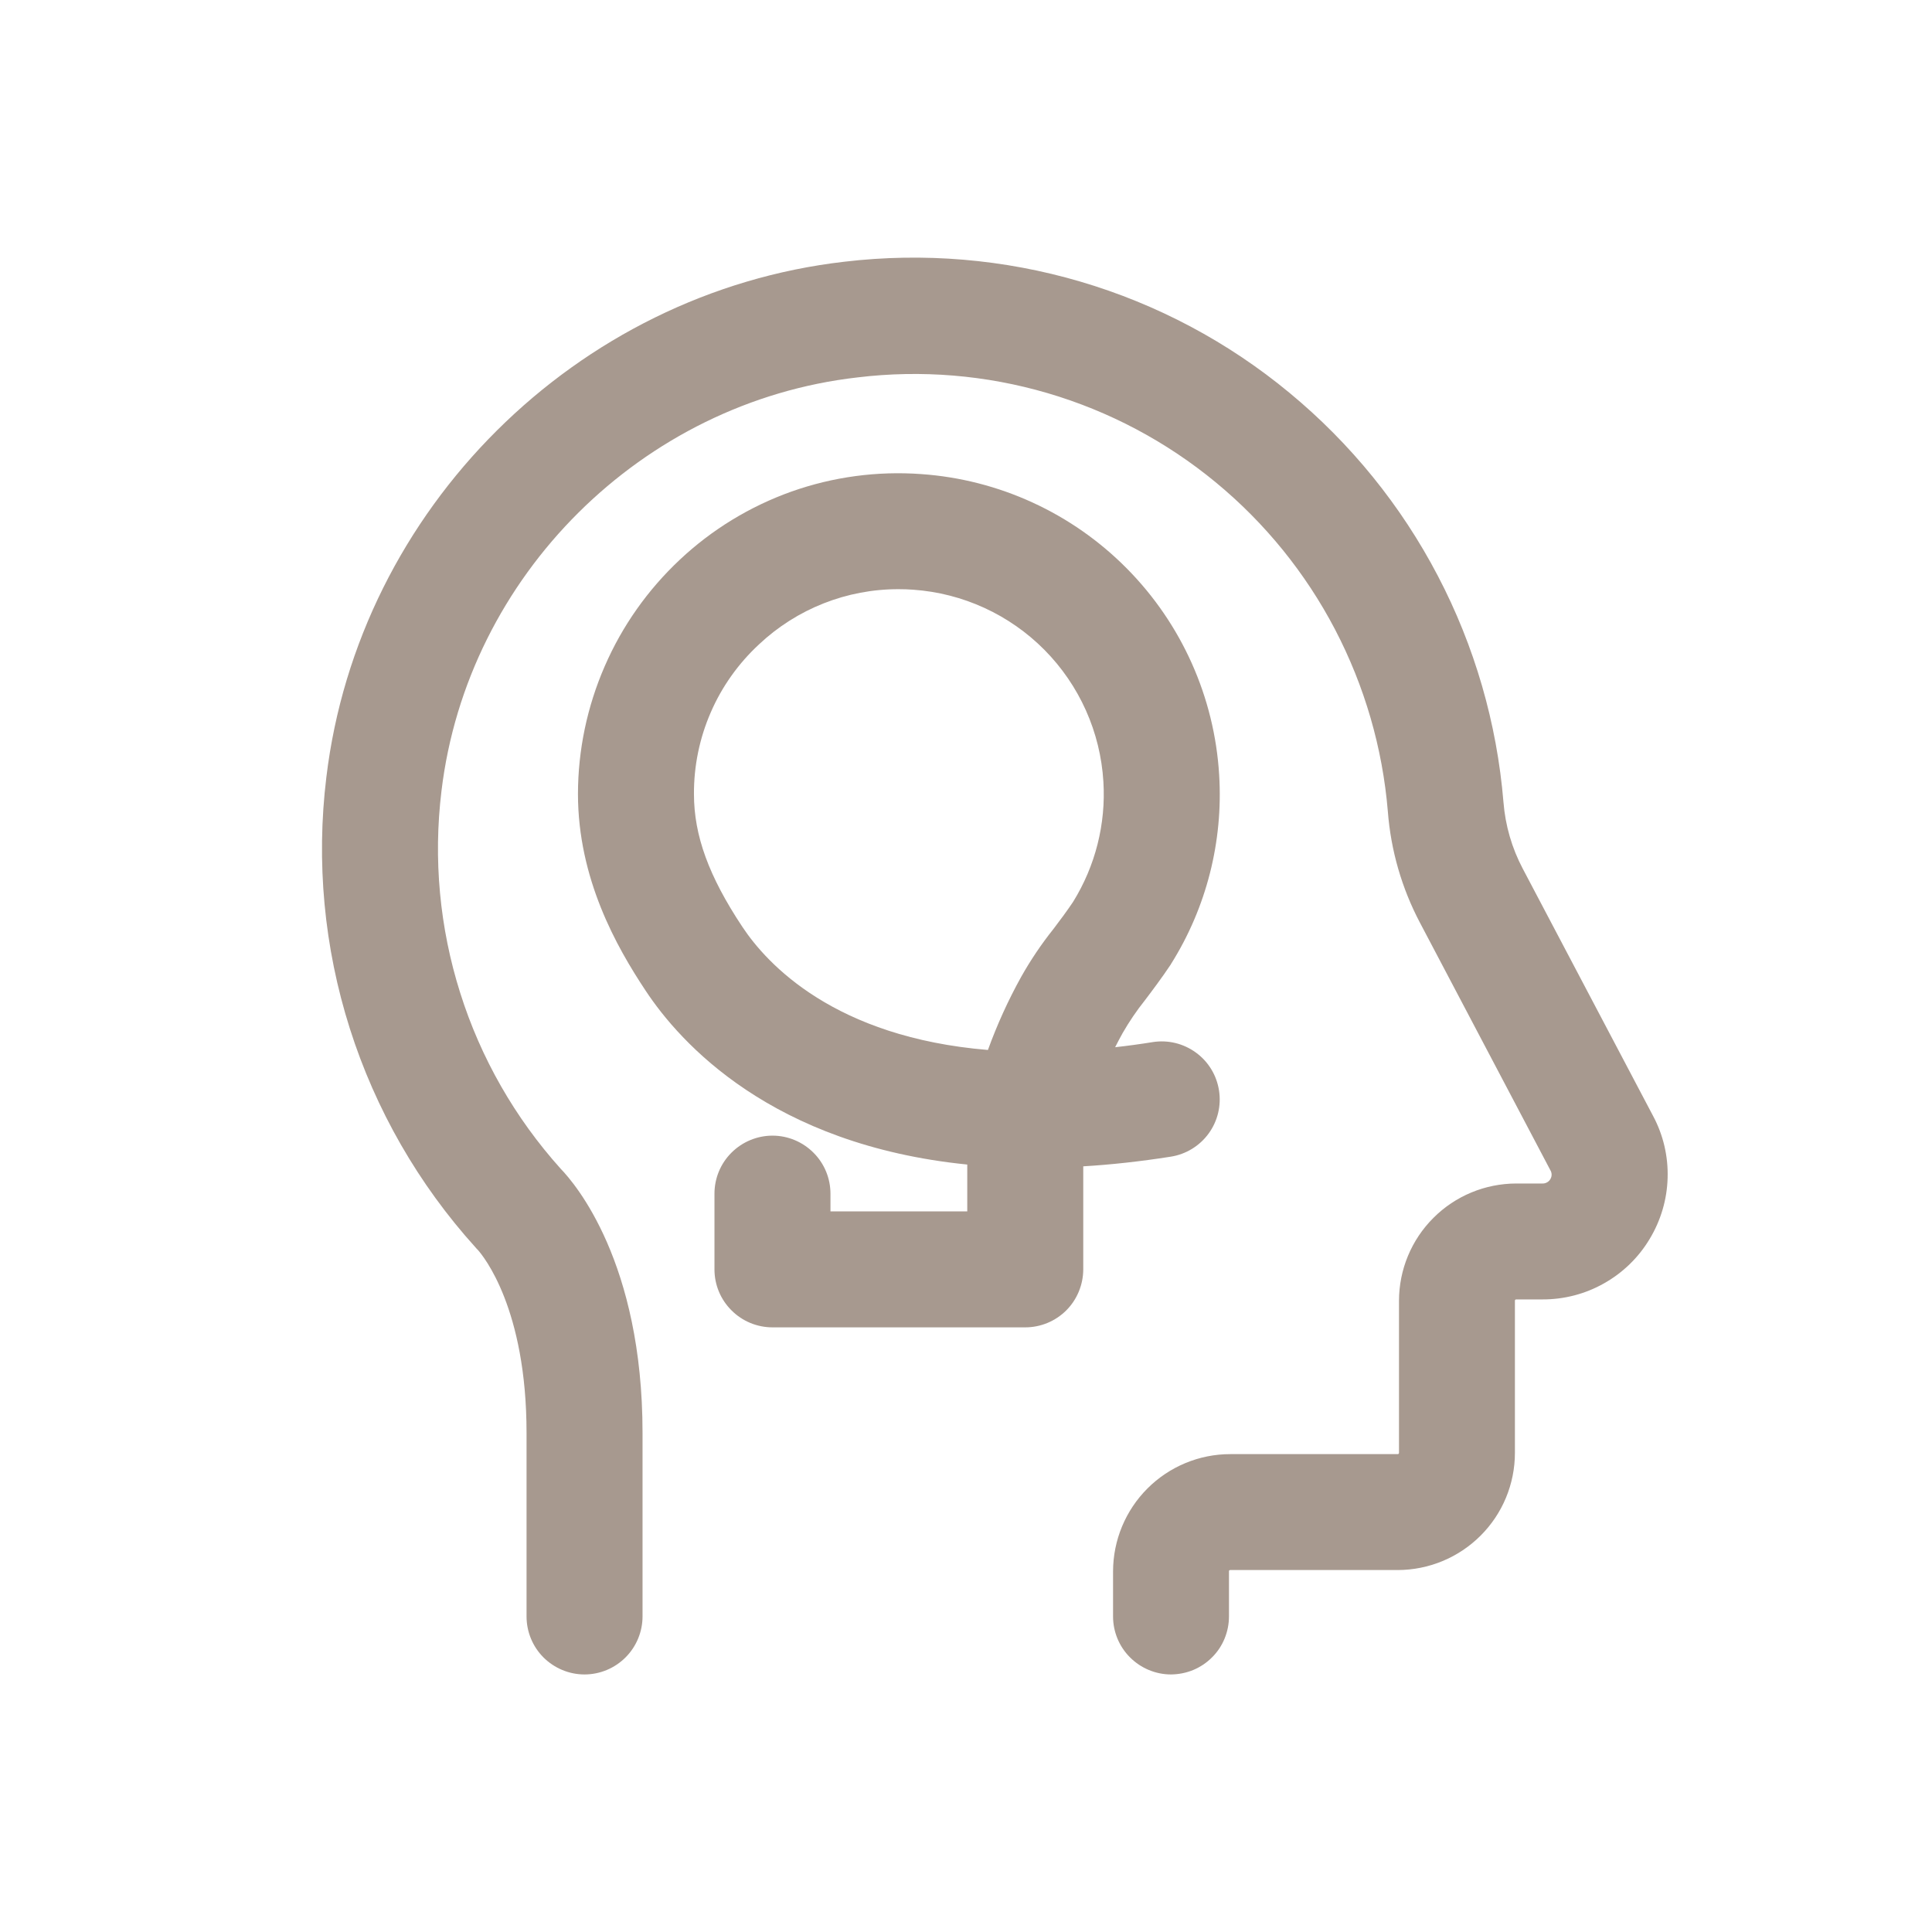 <svg width="26" height="26" viewBox="0 0 26 26" fill="none" xmlns="http://www.w3.org/2000/svg">
<path d="M15.759 22.534C15.553 22.534 15.354 22.451 15.208 22.305C15.061 22.159 14.979 21.96 14.979 21.753V21.146C14.98 20.728 15.146 20.327 15.442 20.031C15.737 19.736 16.138 19.569 16.556 19.569H18.811C18.815 19.569 18.819 19.567 18.822 19.564C18.825 19.561 18.827 19.557 18.827 19.552V17.504C18.828 17.086 18.994 16.685 19.29 16.39C19.585 16.094 19.986 15.928 20.404 15.927H20.758C20.78 15.928 20.801 15.922 20.819 15.912C20.838 15.902 20.854 15.886 20.864 15.868C20.875 15.85 20.881 15.829 20.881 15.808C20.881 15.787 20.875 15.766 20.864 15.748L19.11 12.419C18.865 11.955 18.717 11.444 18.677 10.92C18.606 10.065 18.364 9.233 17.967 8.472C17.57 7.712 17.024 7.038 16.362 6.492C15.696 5.942 14.925 5.533 14.096 5.29C13.267 5.047 12.398 4.975 11.54 5.079C8.641 5.409 6.287 7.75 5.941 10.646C5.83 11.559 5.916 12.485 6.193 13.361C6.469 14.238 6.931 15.045 7.545 15.728C7.74 15.929 8.647 16.987 8.647 19.284V21.753C8.647 21.96 8.564 22.159 8.418 22.305C8.272 22.451 8.073 22.534 7.866 22.534C7.659 22.534 7.461 22.451 7.314 22.305C7.168 22.159 7.086 21.96 7.086 21.753V19.283C7.086 17.607 6.503 16.902 6.43 16.82C6.42 16.811 6.41 16.8 6.401 16.789C5.632 15.939 5.055 14.934 4.708 13.842C4.361 12.75 4.253 11.596 4.392 10.459C4.825 6.853 7.754 3.937 11.364 3.522C12.43 3.396 13.511 3.487 14.54 3.79C15.57 4.093 16.527 4.602 17.354 5.287C18.177 5.967 18.856 6.804 19.35 7.75C19.845 8.696 20.145 9.732 20.233 10.795C20.258 11.109 20.346 11.413 20.493 11.691L22.247 15.019C22.384 15.275 22.451 15.563 22.442 15.853C22.434 16.143 22.35 16.426 22.2 16.674C22.051 16.923 21.839 17.129 21.586 17.271C21.334 17.414 21.048 17.488 20.758 17.487H20.403C20.399 17.487 20.395 17.489 20.392 17.492C20.389 17.495 20.387 17.499 20.387 17.503V19.552C20.387 19.97 20.221 20.371 19.925 20.666C19.629 20.962 19.228 21.128 18.81 21.129H16.555C16.553 21.129 16.551 21.129 16.549 21.13C16.547 21.131 16.545 21.132 16.544 21.133C16.542 21.135 16.541 21.137 16.54 21.139C16.539 21.141 16.539 21.143 16.539 21.145V21.752C16.539 21.855 16.519 21.956 16.48 22.051C16.441 22.146 16.384 22.232 16.311 22.304C16.239 22.377 16.153 22.434 16.058 22.474C15.963 22.513 15.862 22.533 15.759 22.534Z" fill="#A7998F"/>
<path d="M13.797 17.863H10.396C10.189 17.863 9.99 17.781 9.844 17.634C9.697 17.488 9.615 17.29 9.615 17.083V16.064C9.615 15.857 9.697 15.658 9.844 15.512C9.99 15.366 10.189 15.283 10.396 15.283C10.603 15.283 10.801 15.366 10.947 15.512C11.094 15.658 11.176 15.857 11.176 16.064V16.302H13.017V15.672C10.386 15.407 9.153 14.036 8.688 13.331C8.297 12.742 7.778 11.826 7.778 10.683C7.779 10.092 7.902 9.508 8.138 8.966C8.373 8.424 8.718 7.936 9.149 7.532C9.581 7.126 10.093 6.814 10.652 6.615C11.211 6.417 11.805 6.337 12.397 6.38C13.443 6.453 14.427 6.905 15.164 7.65C15.902 8.395 16.344 9.383 16.407 10.429C16.462 11.324 16.236 12.214 15.759 12.973C15.756 12.98 15.752 12.986 15.747 12.992C15.652 13.136 15.501 13.339 15.408 13.461C15.297 13.6 15.196 13.749 15.107 13.904C15.072 13.967 15.039 14.03 15.007 14.093C15.171 14.075 15.34 14.052 15.514 14.024C15.719 13.992 15.927 14.043 16.094 14.165C16.262 14.287 16.373 14.47 16.405 14.675C16.437 14.879 16.387 15.088 16.265 15.255C16.143 15.422 15.96 15.534 15.756 15.566C15.342 15.631 14.95 15.674 14.578 15.696V17.084C14.577 17.29 14.495 17.489 14.349 17.635C14.202 17.781 14.004 17.863 13.797 17.863ZM12.095 7.929C11.396 7.927 10.723 8.193 10.214 8.672C9.937 8.929 9.715 9.24 9.565 9.587C9.414 9.934 9.337 10.309 9.339 10.687C9.339 11.244 9.539 11.793 9.989 12.471C10.324 12.977 11.233 13.959 13.295 14.13C13.418 13.791 13.567 13.462 13.742 13.147C13.869 12.921 14.014 12.706 14.175 12.504C14.248 12.409 14.371 12.243 14.441 12.137C14.741 11.653 14.884 11.088 14.849 10.52C14.809 9.852 14.527 9.222 14.056 8.746C13.585 8.271 12.958 7.983 12.29 7.936C12.226 7.931 12.158 7.929 12.095 7.929Z" fill="#A7998F"/>
</svg>
